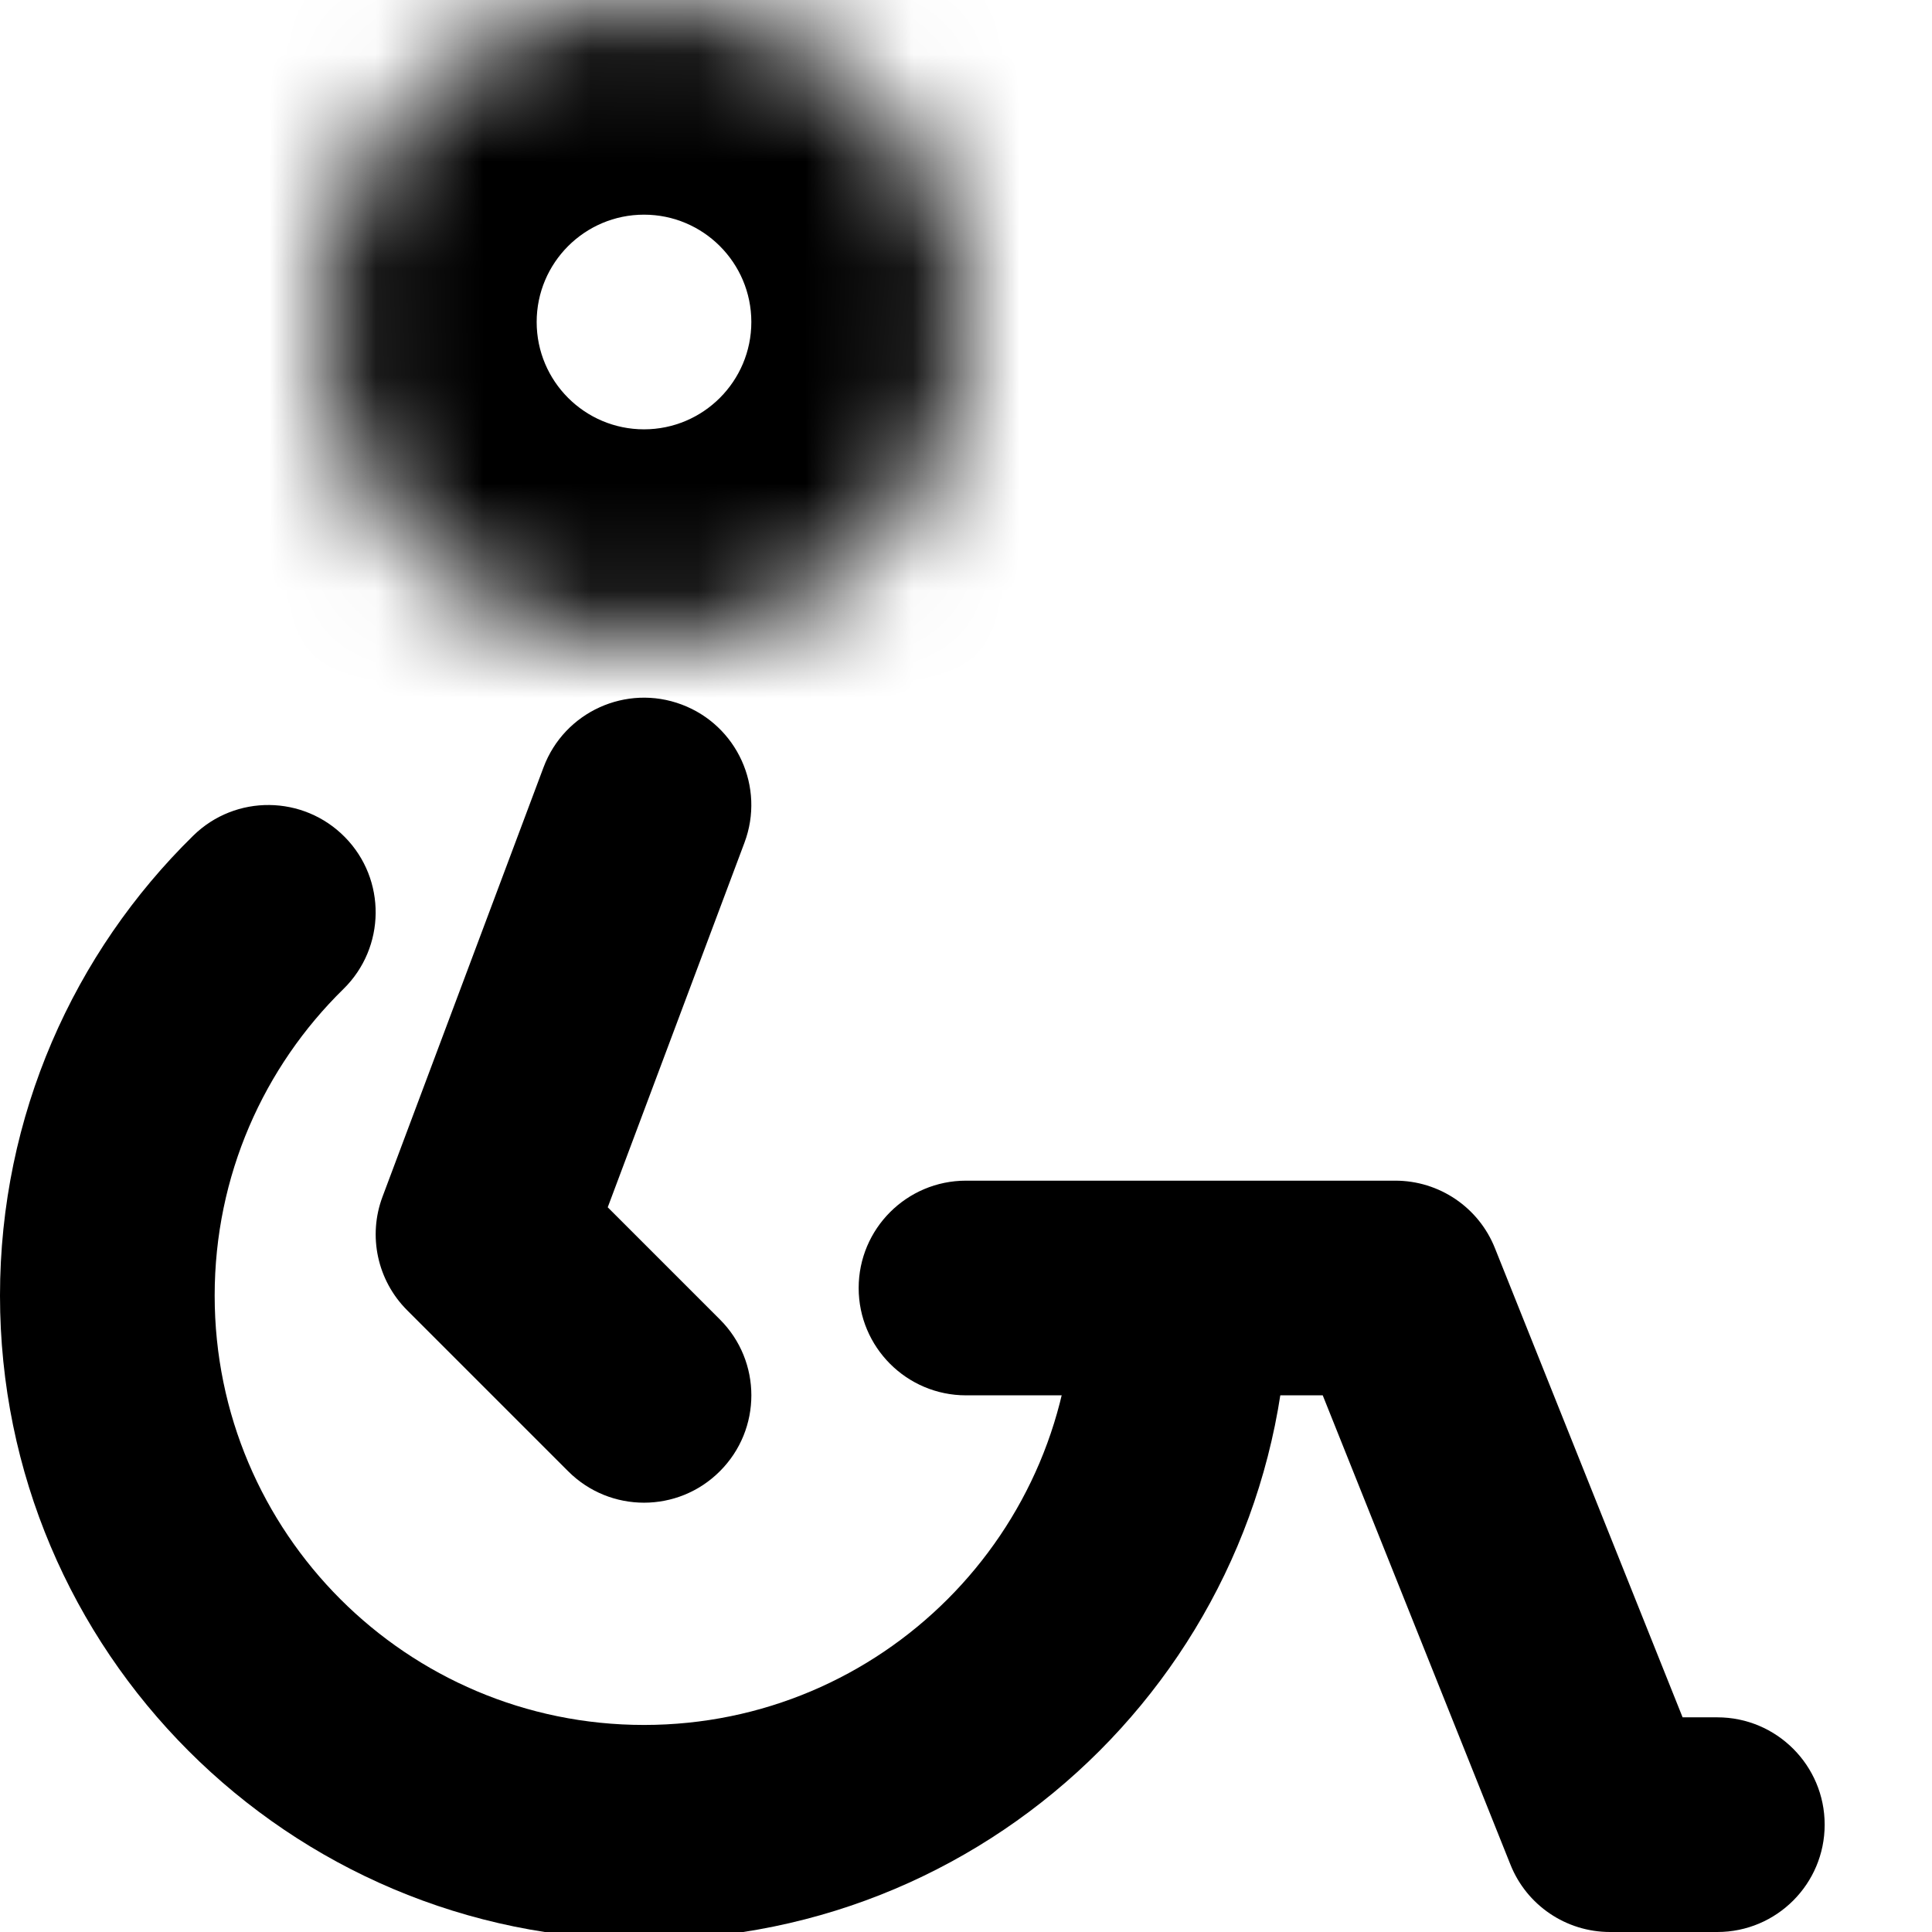 <svg width="18" height="18" viewBox="0 0 18 18" version="1.1" xmlns="http://www.w3.org/2000/svg" xmlns:xlink="http://www.w3.org/1999/xlink">
<title>accessibility</title>
<desc>Created using Figma</desc>
<g id="Canvas" transform="translate(-177 0)">
<clipPath id="clip-0" clip-rule="evenodd">
<path d="M 177 0L 195 0L 195 18L 177 18L 177 0Z" fill="#FFFFFF"/>
</clipPath>
<g id="accessibility" clip-path="url(#clip-0)">
<g id="Ellipse 7">
<use xlink:href="#path0_stroke" transform="translate(178 8.5)"/>
</g>
<g id="Ellipse 7">
<mask id="mask0_outline_ins">
<use xlink:href="#path1_fill" fill="white" transform="translate(180 0)"/>
</mask>
<g mask="url(#mask0_outline_ins)">
<use xlink:href="#path2_stroke_2x" transform="translate(180 0)"/>
</g>
</g>
<g id="Vector 5">
<use xlink:href="#path3_stroke" transform="translate(186 12)"/>
</g>
<g id="Vector 7">
<use xlink:href="#path4_stroke" transform="translate(181.5 7.5)"/>
</g>
</g>
</g>
<defs>
<path id="path0_stroke" d="M 11 3.571C 11 3.018 10.552 2.571 10 2.571C 9.448 2.571 9 3.018 9 3.571L 11 3.571ZM 2.2 0.714C 2.594 0.327 2.601 -0.306 2.214 -0.7C 1.827 -1.094 1.194 -1.101 0.8 -0.714L 2.2 0.714ZM 9 3.571C 9 5.78 7.209 7.571 5 7.571L 5 9.571C 8.314 9.571 11 6.884 11 3.571L 9 3.571ZM 5 7.571C 2.791 7.571 1 5.78 1 3.571L -1 3.571C -1 6.884 1.686 9.571 5 9.571L 5 7.571ZM 1 3.571C 1 2.452 1.458 1.441 2.2 0.714L 0.8 -0.714C -0.31 0.374 -1 1.892 -1 3.571L 1 3.571Z"/>
<path id="path1_fill" d="M 6 3C 6 4.657 4.657 6 3 6C 1.343 6 0 4.657 0 3C 0 1.343 1.343 0 3 0C 4.657 0 6 1.343 6 3Z"/>
<path id="path2_stroke_2x" d="M 4 3C 4 3.552 3.552 4 3 4L 3 8C 5.761 8 8 5.761 8 3L 4 3ZM 3 4C 2.448 4 2 3.552 2 3L -2 3C -2 5.761 0.239 8 3 8L 3 4ZM 2 3C 2 2.448 2.448 2 3 2L 3 -2C 0.239 -2 -2 0.239 -2 3L 2 3ZM 3 2C 3.552 2 4 2.448 4 3L 8 3C 8 0.239 5.761 -2 3 -2L 3 2Z"/>
<path id="path3_stroke" d="M 0 -1C -0.552 -1 -1 -0.552 -1 0C -1 0.552 -0.552 1 0 1L 0 -1ZM 4 0L 4.928 -0.371C 4.777 -0.751 4.409 -1 4 -1L 4 0ZM 6 5L 5.072 5.371C 5.223 5.751 5.591 6 6 6L 6 5ZM 7 6C 7.552 6 8 5.552 8 5C 8 4.448 7.552 4 7 4L 7 6ZM 0 1L 4 1L 4 -1L 0 -1L 0 1ZM 3.072 0.371L 5.072 5.371L 6.928 4.629L 4.928 -0.371L 3.072 0.371ZM 6 6L 7 6L 7 4L 6 4L 6 6Z"/>
<path id="path4_stroke" d="M 2.436 0.351C 2.63 -0.166 2.368 -0.742 1.851 -0.936C 1.334 -1.13 0.758 -0.868 0.564 -0.351L 2.436 0.351ZM 0 4L -0.936 3.649C -1.074 4.016 -0.984 4.43 -0.707 4.707L 0 4ZM 0.793 6.207C 1.183 6.598 1.817 6.598 2.207 6.207C 2.598 5.817 2.598 5.183 2.207 4.793L 0.793 6.207ZM 0.564 -0.351L -0.936 3.649L 0.936 4.351L 2.436 0.351L 0.564 -0.351ZM -0.707 4.707L 0.793 6.207L 2.207 4.793L 0.707 3.293L -0.707 4.707Z"/>
</defs>
</svg>
